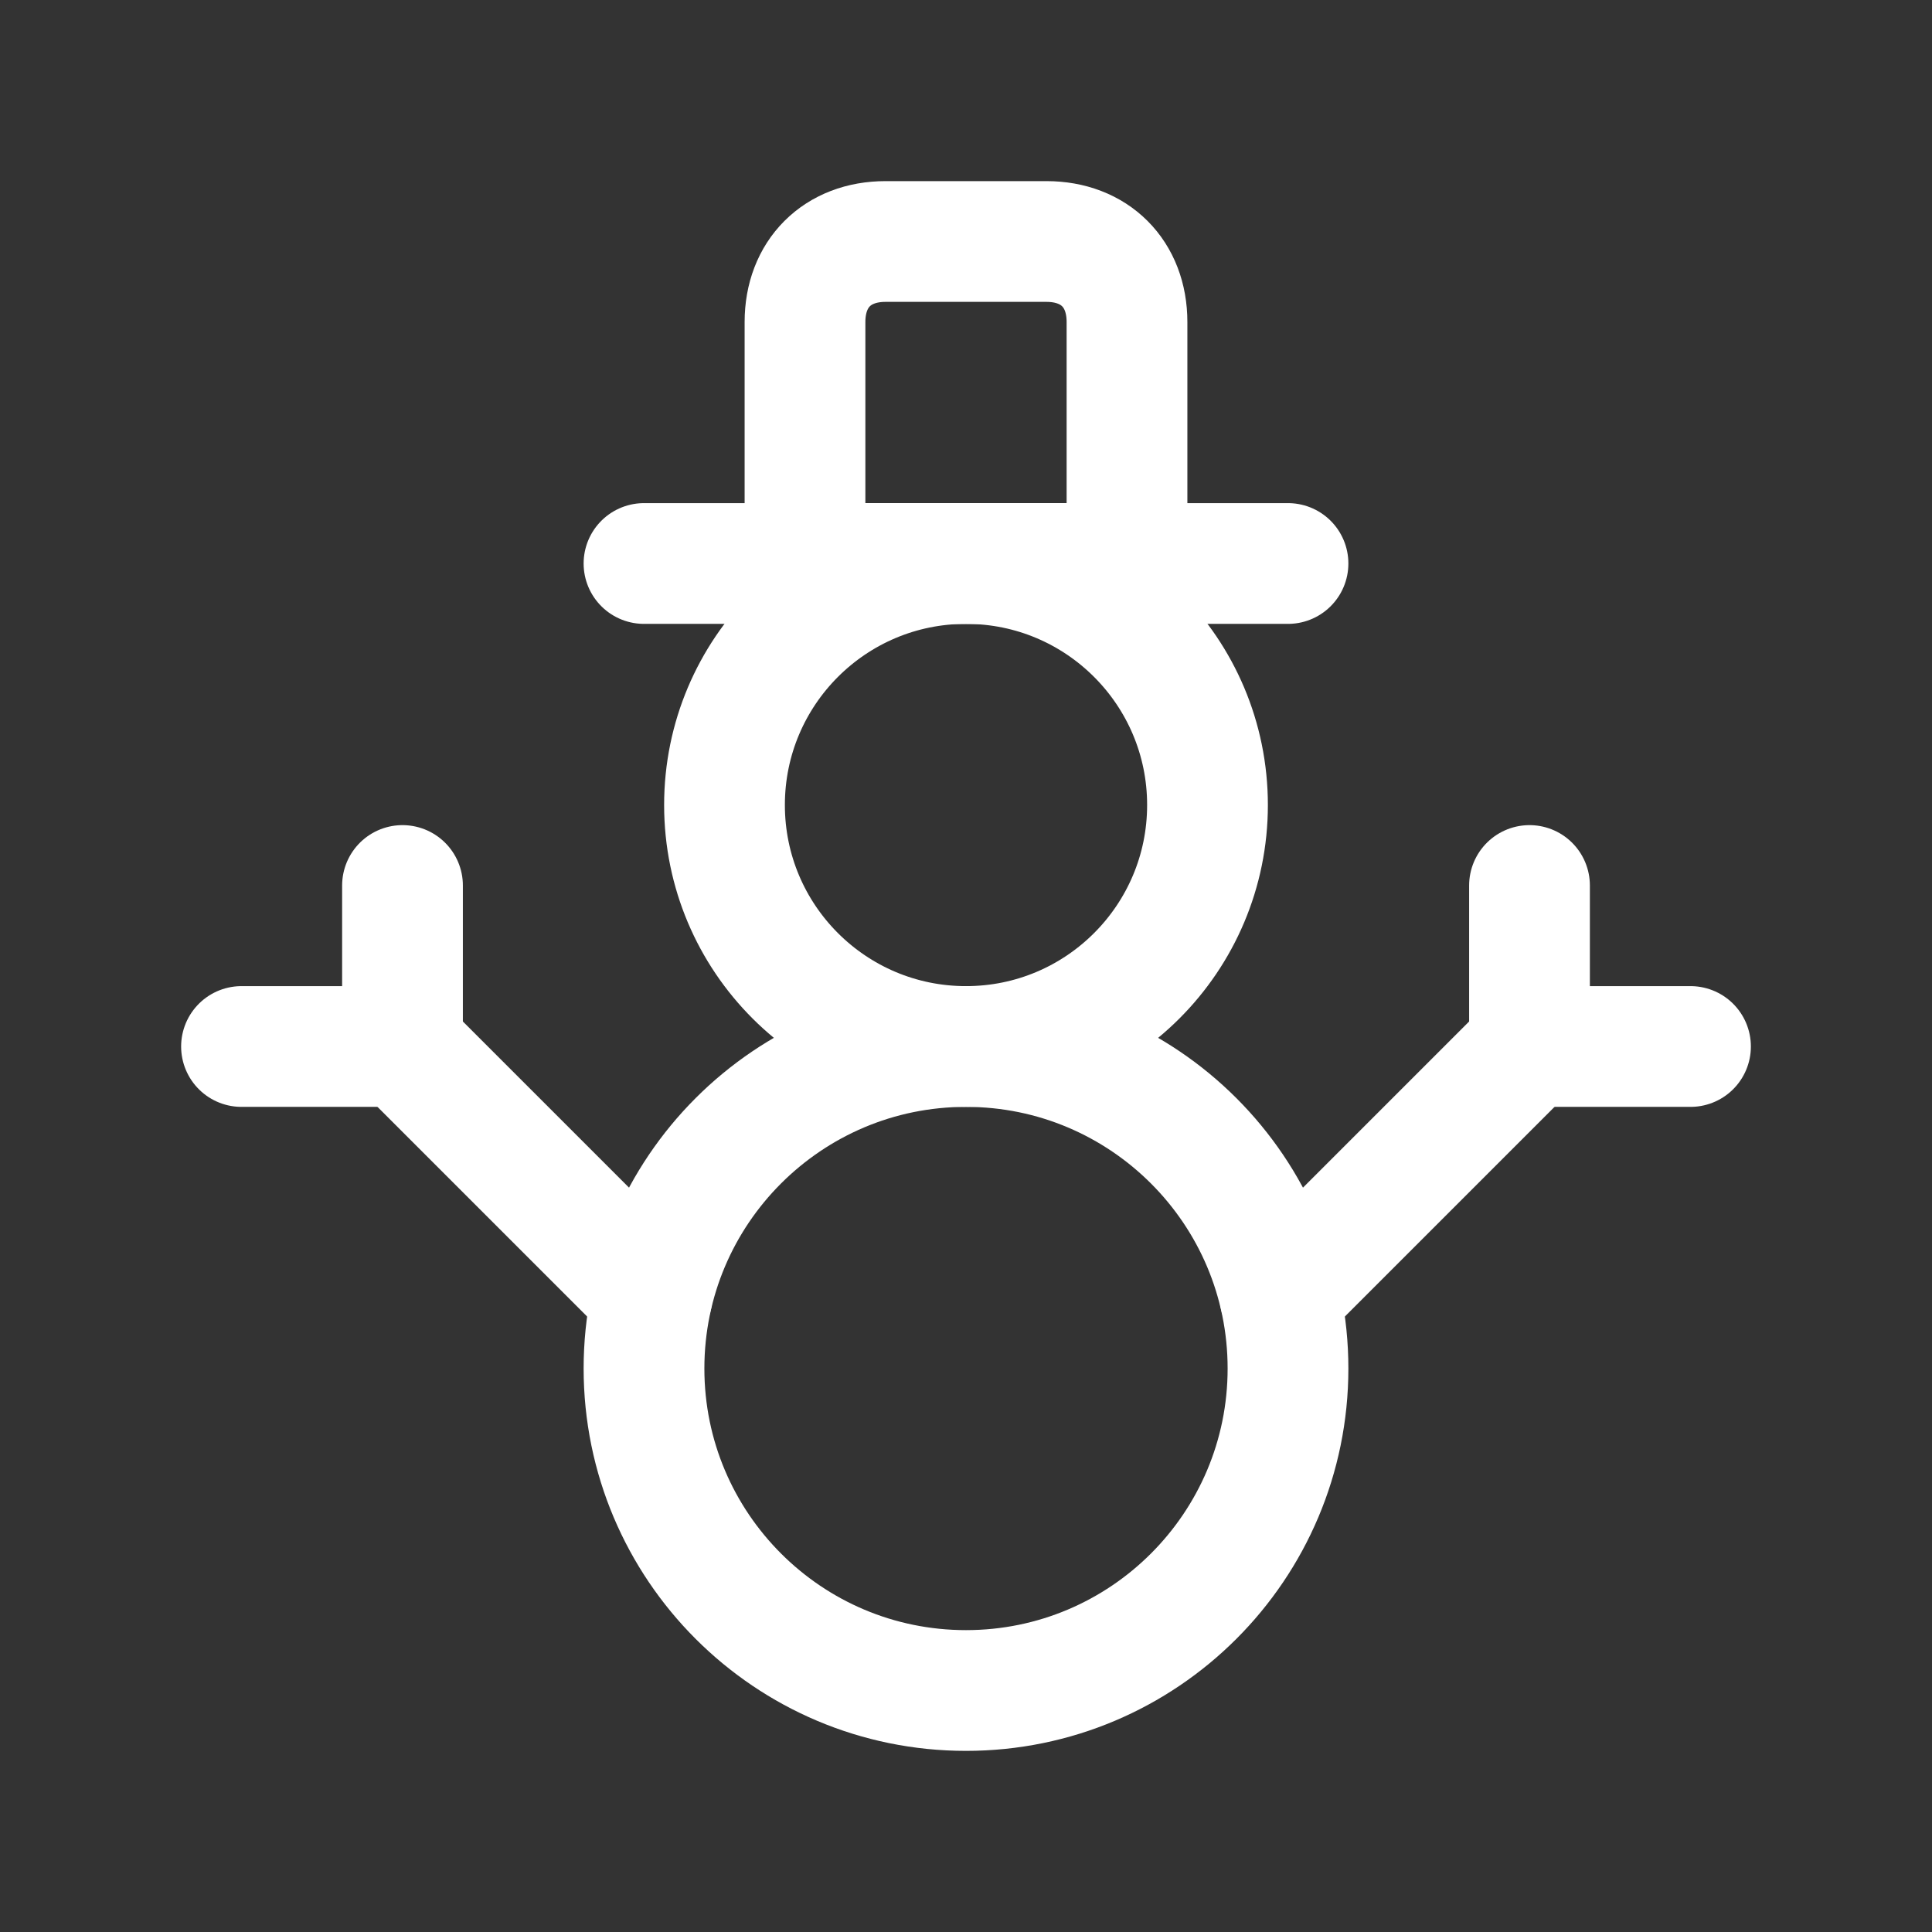 <svg fill="none" height="24" viewBox="0 0 24 24" width="24" xmlns="http://www.w3.org/2000/svg"><rect x="0" y="0" width="24" height="24" fill="#333333" stroke="none"/><g stroke="#fff" stroke-linecap="round" stroke-linejoin="round" stroke-width="1.5"><path d="m12 21c2.209 0 4-1.791 4-4s-1.791-4-4-4c-2.209 0-4 1.791-4 4s1.791 4 4 4z"/><path d="m12 13c1.657 0 3-1.343 3-3 0-1.657-1.343-3-3-3s-3 1.343-3 3c0 1.657 1.343 3 3 3z"/><path d="m14 7h-4v-3c0-.6.4-1 1-1h2c.6 0 1 .4 1 1z"/><path d="m8 7h8"/><path d="m21 13h-2v-2"/><path d="m19 13-3.1 3.1"/><path d="m3 13h2v-2"/><path d="m8.1 16.1-3.1-3.1"/></g></svg>